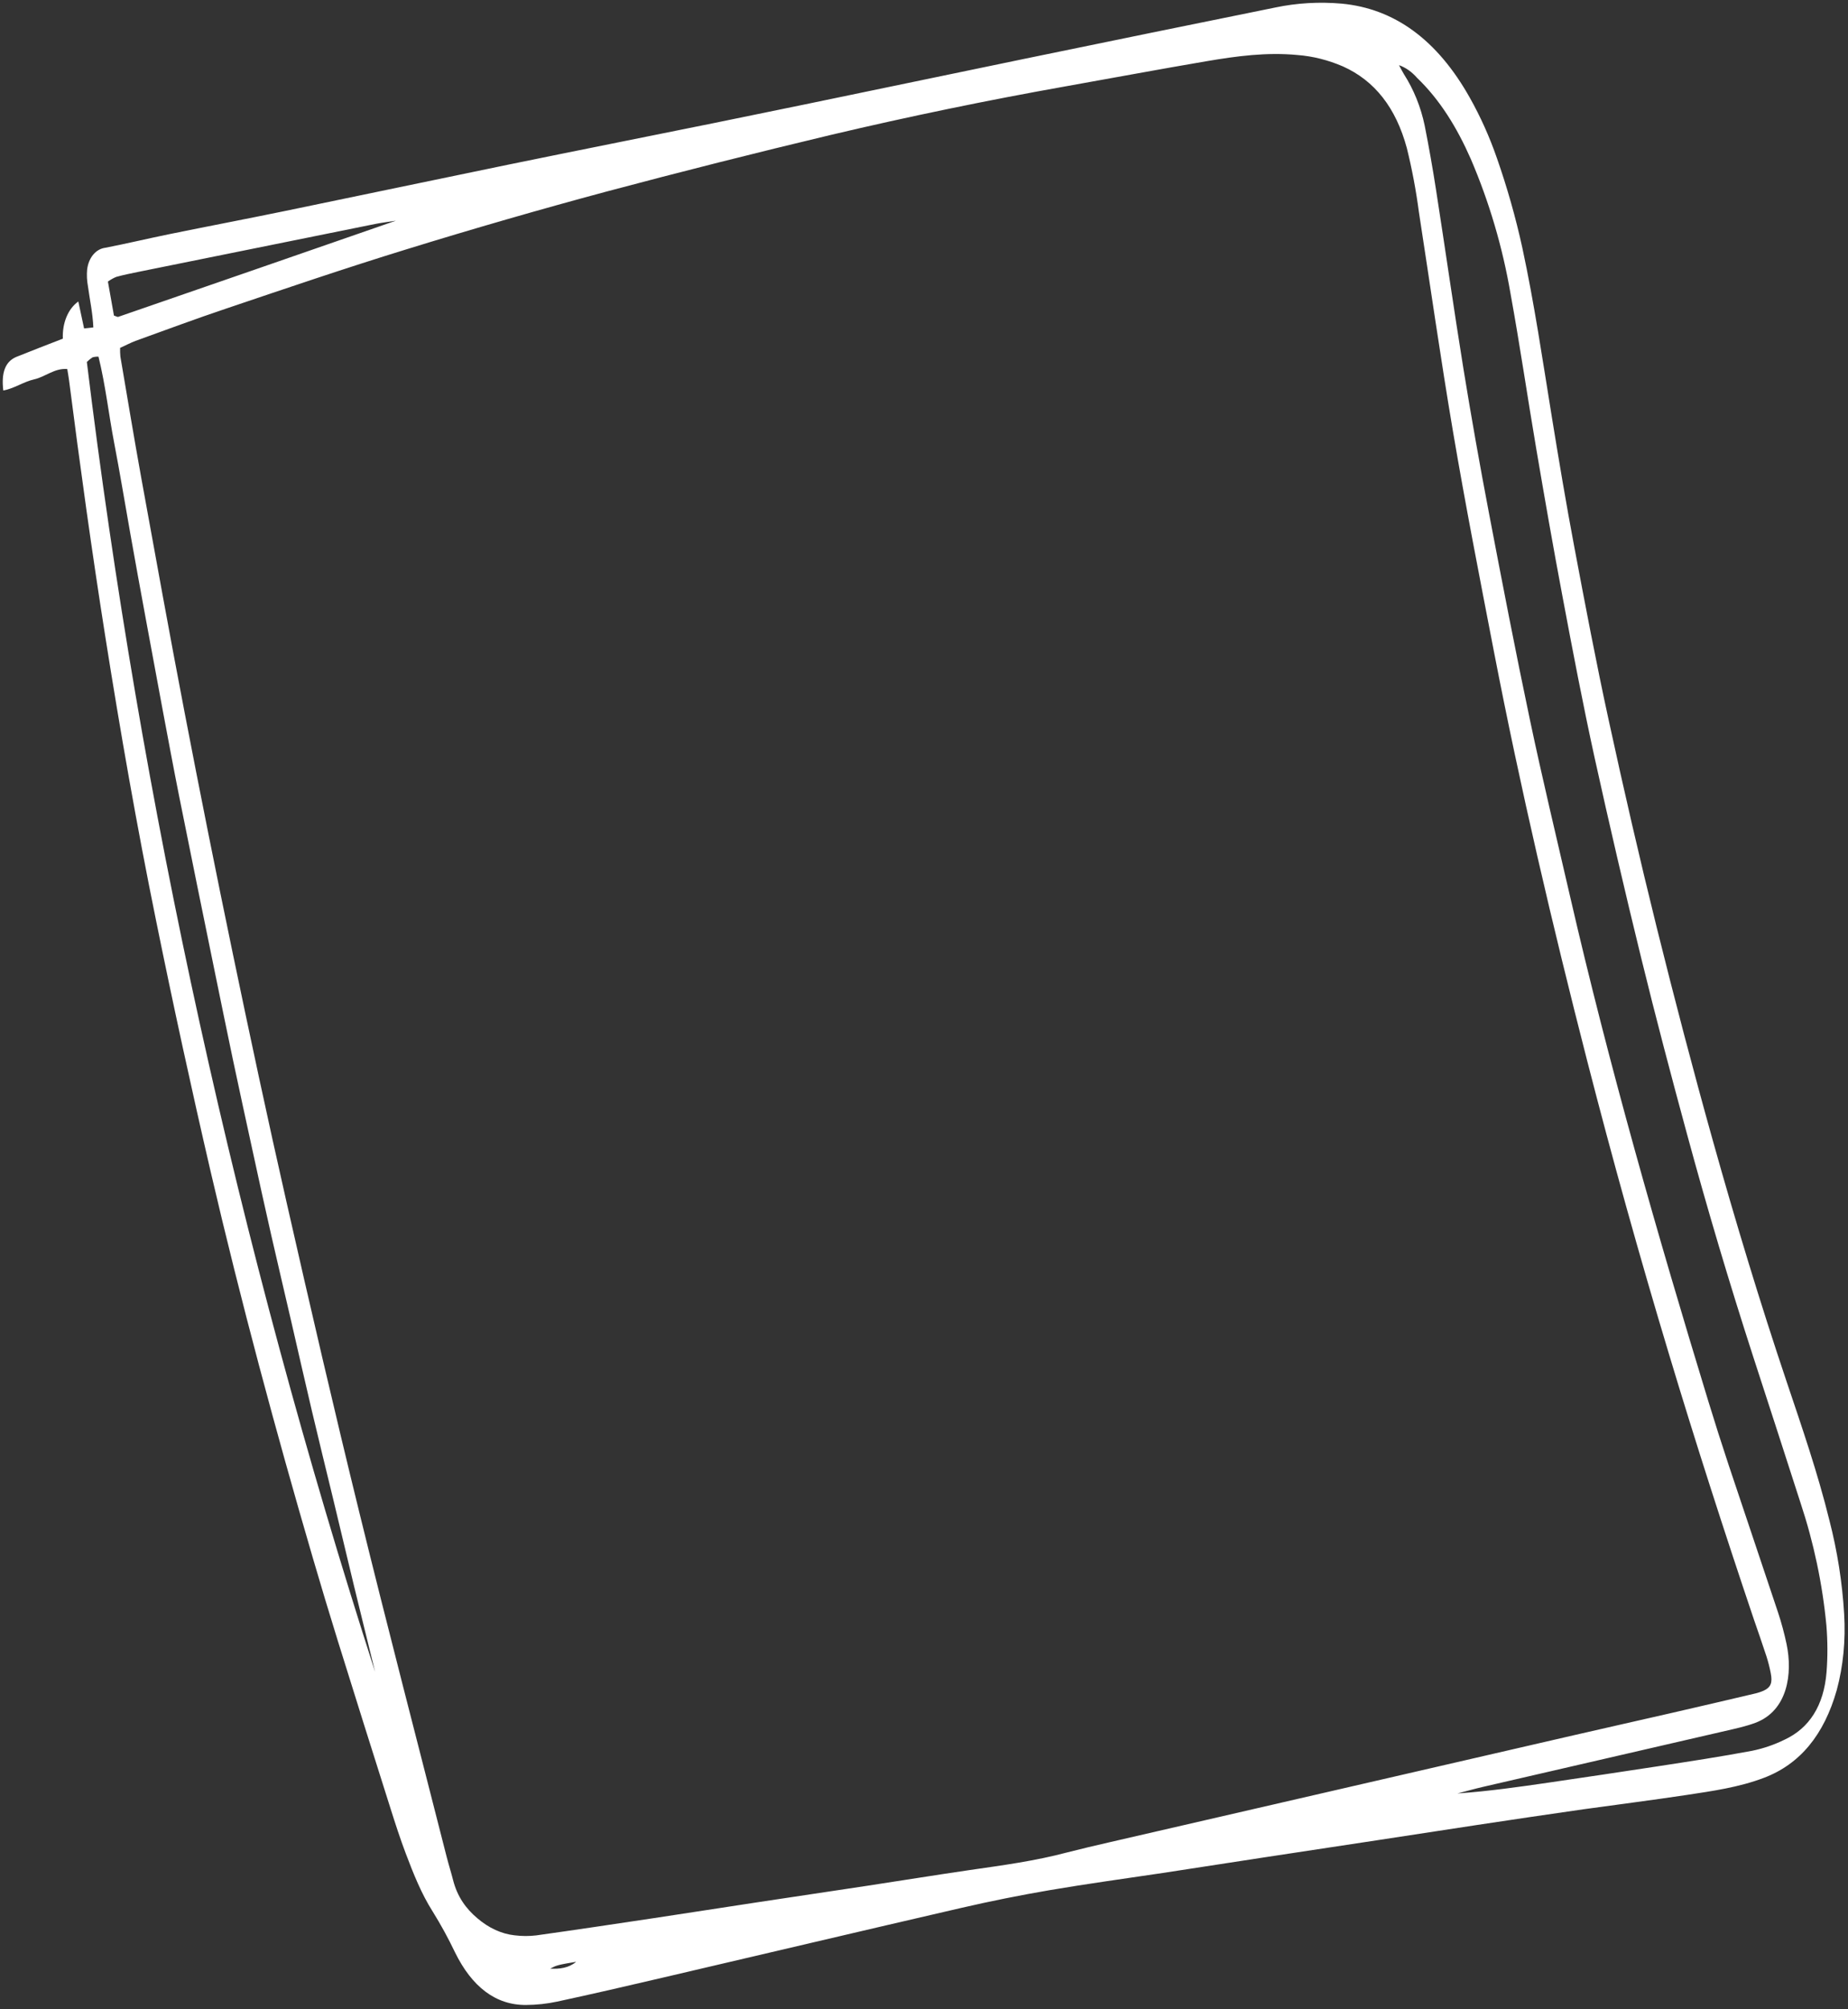 <svg width="357" height="388" viewBox="0 0 357 388" fill="none" xmlns="http://www.w3.org/2000/svg">
    <rect x="0" y="0" width="357" height="388" fill="#333333" stroke="none"/>
    <path d="M12.141 65.404C12.081 63.901 12.324 62.454 12.847 61.198C13.369 59.942 14.154 58.919 15.129 58.224C15.547 60.179 15.857 61.644 16.243 63.427L18.032 63.234C17.915 60.449 17.338 57.876 16.991 55.291C16.789 54.205 16.735 53.106 16.833 52.047C16.973 50.915 17.387 49.909 18.02 49.159C18.652 48.41 19.476 47.951 20.382 47.843C24.561 47.029 28.696 46.039 32.838 45.195C40.243 43.687 47.659 42.27 55.06 40.748C69.436 37.788 83.799 34.753 98.177 31.8C111.41 29.087 124.664 26.454 137.91 23.768C143.748 22.584 149.585 21.387 155.42 20.177C169.692 17.22 183.96 14.259 198.225 11.294C214.265 7.983 230.315 4.701 246.377 1.447C250.545 0.572 254.842 0.322 259.184 0.701C269.372 1.662 277.639 7.656 283.935 18.861C286.01 22.547 287.77 26.471 289.181 30.554C291.161 36.21 292.802 41.997 294.088 47.863C296.409 58.652 297.998 69.52 299.76 80.367C301.122 88.745 302.521 97.129 304.098 105.482C306.212 116.701 308.338 127.918 310.78 139.131C313.685 152.5 316.753 165.826 320.044 179.096C323.476 192.909 327.086 206.701 330.926 220.409C335.297 235.997 339.982 251.489 345.14 266.819C348.114 275.662 351.164 284.5 353.404 293.601C354.94 299.554 355.897 305.631 356.254 311.688C356.561 316.794 356.075 321.794 354.824 326.405C352.382 335.014 347.746 340.704 340.741 343.349C335.927 345.18 330.859 345.884 325.809 346.655C319.174 347.652 312.513 348.498 305.86 349.422C299 350.398 292.152 351.426 285.305 352.454C278.983 353.41 272.668 354.395 266.345 355.351L243.932 358.75C237.507 359.725 231.084 360.73 224.66 361.712C217.391 362.793 210.101 363.793 202.863 365.023C197.09 366.008 191.353 367.159 185.652 368.475C166.379 372.919 147.136 377.481 127.874 381.969C121.142 383.54 114.408 385.103 107.651 386.555C105.678 386.979 103.66 387.198 101.616 387.209C95.758 387.254 91.16 383.69 87.906 377.06C86.604 374.334 85.164 371.7 83.597 369.18C81.408 365.743 79.86 361.851 78.392 357.97C77.312 355.111 76.372 352.216 75.441 349.263C72.017 338.48 68.623 327.688 65.259 316.889C63.606 311.563 61.997 306.226 60.434 300.877C53.222 276.217 46.546 251.411 40.72 226.38C36.966 210.202 33.437 193.975 30.132 177.699C26.43 159.524 23.241 141.281 20.345 122.97C17.736 106.475 15.458 89.966 13.339 73.448C13.255 72.772 13.126 72.107 12.995 71.27C10.553 71.058 8.745 72.784 6.605 73.263C4.56 73.717 2.76 75.033 0.637 75.414C0.212 71.9 1.052 69.818 3.151 68.927C6.05 67.752 8.934 66.659 12.141 65.404ZM23.202 67.185C23.185 67.74 23.203 68.301 23.256 68.864C24.591 76.692 25.882 84.516 27.296 92.331C30.038 107.412 32.757 122.498 35.653 137.555C38.621 152.998 41.71 168.449 44.921 183.909C48.274 200.024 51.71 216.134 55.36 232.197C59.897 252.204 64.529 272.186 69.419 292.102C74.875 314.343 80.662 336.499 86.309 358.691C86.687 360.162 87.154 361.611 87.537 363.127C88.351 366.298 90.01 368.601 92.198 370.447C94.399 372.341 96.894 373.487 99.406 373.757C100.814 373.932 102.215 373.938 103.589 373.773C111.186 372.71 118.769 371.571 126.352 370.433C132.992 369.435 139.621 368.393 146.253 367.388C153.31 366.315 160.37 365.279 167.427 364.206C174.065 363.2 180.684 362.121 187.326 361.154C193.66 360.242 200.008 359.389 206.155 357.749C208.833 357.062 211.526 356.433 214.22 355.812L304.057 335.112C310.376 333.655 316.707 332.242 323.028 330.792C328.316 329.576 333.597 328.347 338.871 327.103C339.494 326.967 340.102 326.772 340.691 326.519C342.08 325.88 342.449 324.993 342.072 323.106C341.86 322.012 341.583 320.93 341.242 319.869C340.467 317.48 339.63 315.123 338.816 312.745C333.073 295.713 327.553 278.601 322.371 261.363C316.739 242.657 311.488 223.832 306.619 204.888C299.885 178.647 293.716 152.276 288.575 125.705C285.853 111.607 283.095 97.511 280.696 83.369C278.297 69.228 276.287 55.065 274.099 40.909C273.556 36.776 272.779 32.659 271.774 28.591C269.663 20.782 265.544 15.574 259.436 12.829C256.561 11.592 253.616 10.852 250.686 10.629C244.686 10.051 238.87 10.838 233.08 11.822C224.057 13.353 215.063 15.042 206.051 16.641C190.748 19.36 175.541 22.504 160.432 26.073C145.95 29.528 131.517 33.172 117.132 37.004C104.196 40.481 91.323 44.197 78.514 48.153C66.827 51.748 55.235 55.695 43.642 59.611C37.788 61.575 31.995 63.736 26.186 65.831C25.228 66.194 24.288 66.694 23.202 67.185ZM270.258 12.585C270.718 13.423 270.945 13.89 271.212 14.324C273.113 17.293 274.489 20.701 275.227 24.271C276.039 28.365 276.765 32.473 277.405 36.595C279.203 48.138 280.849 59.697 282.711 71.232C284.232 80.575 285.883 89.9 287.663 99.209C290.197 112.484 292.759 125.768 295.551 139.001C297.939 150.33 300.657 161.598 303.256 172.889C310.841 205.843 320.158 238.337 330.013 270.599C331.277 274.734 332.586 278.841 333.94 282.922C337.106 292.444 340.341 301.933 343.499 311.449C344.155 313.437 344.701 315.464 345.133 317.514C346.335 323.22 345.348 330.381 339.1 332.721C337.209 333.426 335.209 333.845 333.26 334.298L286.648 345.052C284.956 345.439 283.248 345.925 281.545 346.362C287.543 345.936 293.444 345.104 299.337 344.242C306.296 343.225 313.248 342.186 320.192 341.125C326.298 340.186 332.408 339.261 338.474 338.12C340.662 337.674 342.781 336.946 344.8 335.948C349.49 333.748 352.341 329.433 352.857 322.903C353.084 319.956 353.074 316.948 352.828 313.924C352.07 305.92 350.388 297.947 347.836 290.263C344.822 280.843 341.741 271.44 338.693 262.029C334.095 247.835 329.838 233.527 325.923 219.106C322.847 207.796 319.852 196.45 317.061 185.06C313.908 172.184 310.902 159.27 308.045 146.318C305.777 135.969 303.792 125.556 301.836 115.143C300.051 105.698 298.402 96.225 296.791 86.759C295.087 76.744 293.626 66.698 291.8 56.675C290.269 47.733 287.678 38.963 284.12 30.677C281.469 24.653 278.165 19.267 273.746 15.03C272.732 13.868 271.53 13.025 270.258 12.585ZM72.463 322.882C71.101 317.342 69.732 311.821 68.381 306.255C67.002 300.556 65.651 294.849 64.278 289.148C62.935 283.588 61.558 278.037 60.247 272.462C58.898 266.762 57.614 261.038 56.293 255.332C55.006 249.758 53.683 244.185 52.413 238.607C51.143 233.028 49.929 227.483 48.711 221.852C47.458 216.13 46.221 210.405 45.002 204.675C43.821 199.073 42.691 193.506 41.532 187.876C40.351 182.141 39.179 176.401 38.016 170.657C36.878 165.06 35.744 159.478 34.621 153.847C33.498 148.215 32.467 142.638 31.406 137.013C30.327 131.258 29.261 125.504 28.207 119.753C27.165 114.139 26.145 108.52 25.147 102.896C24.117 97.138 23.181 91.372 22.077 85.649C21.008 80.089 20.397 74.451 19.028 68.883C18.632 68.865 18.242 68.91 17.868 69.016C17.481 69.27 17.116 69.568 16.777 69.907C27.207 155.468 45.913 240.449 72.463 322.882ZM21.999 60.938C22.44 61.076 22.676 61.251 22.851 61.19C40.657 55.052 58.446 48.872 76.469 42.624C74.993 42.854 73.736 43.004 72.498 43.251C57.272 46.322 42.051 49.399 26.833 52.484C25.374 52.78 23.91 53.077 22.476 53.468C21.904 53.701 21.359 54.007 20.847 54.38C21.278 56.756 21.657 58.909 22.016 60.957L21.999 60.938ZM111.253 378.879C110.645 378.98 110.037 379.074 109.428 379.191C108.819 379.308 108.203 379.419 107.611 379.602C107.146 379.721 106.721 379.995 106.282 380.194C108.091 380.286 109.83 380.083 111.269 378.898L111.253 378.879Z" fill="white"/>
</svg>